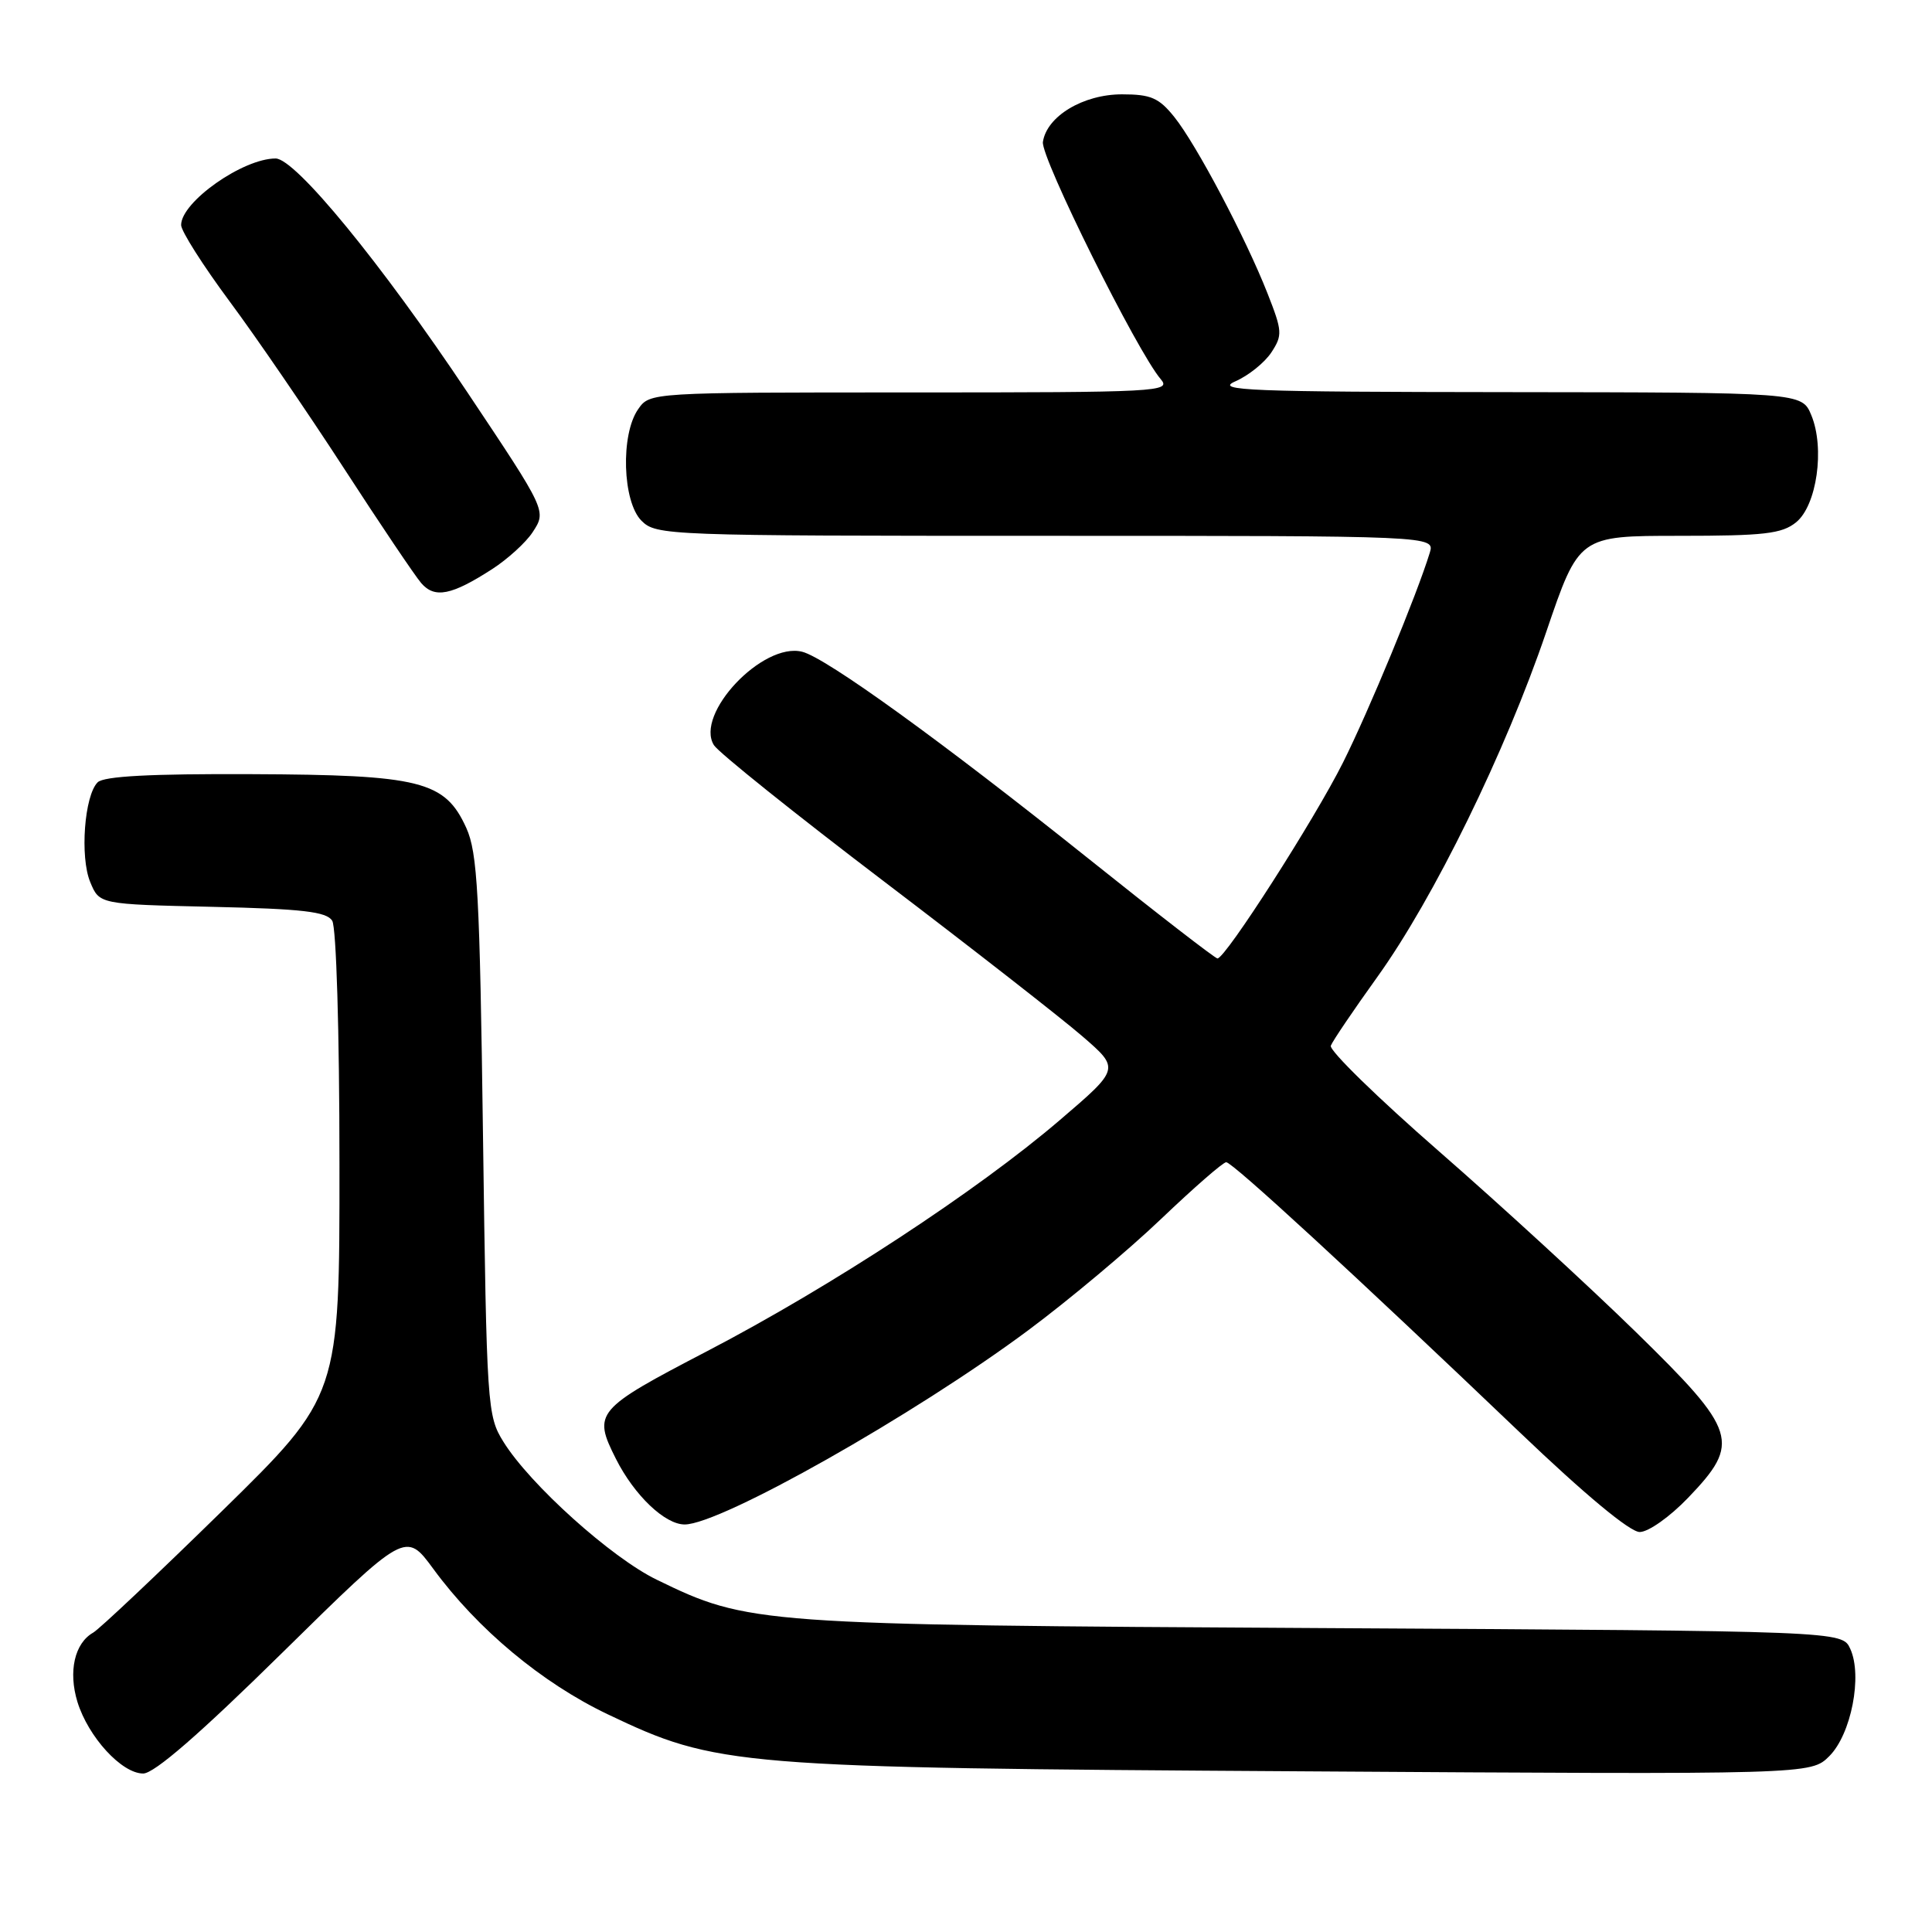 <?xml version="1.0" encoding="UTF-8" standalone="no"?>
<!DOCTYPE svg PUBLIC "-//W3C//DTD SVG 1.1//EN" "http://www.w3.org/Graphics/SVG/1.1/DTD/svg11.dtd" >
<svg xmlns="http://www.w3.org/2000/svg" xmlns:xlink="http://www.w3.org/1999/xlink" version="1.1" viewBox="0 0 256 256">
 <g >
 <path fill="currentColor"
d=" M 37.45 218.95 C 53.76 202.91 53.76 202.91 57.42 207.89 C 63.29 215.89 71.81 222.99 80.50 227.14 C 95.01 234.06 97.14 234.24 172.73 234.71 C 239.95 235.14 239.95 235.14 242.40 232.69 C 245.29 229.80 246.81 222.06 245.17 218.48 C 244.10 216.12 244.10 216.12 175.30 215.73 C 100.19 215.31 99.16 215.23 87.02 209.32 C 81.00 206.40 70.22 196.70 66.71 191.05 C 64.56 187.60 64.49 186.49 64.00 150.50 C 63.57 118.41 63.27 113.00 61.79 109.71 C 58.96 103.48 55.76 102.67 33.31 102.58 C 19.96 102.52 13.76 102.85 12.94 103.66 C 11.18 105.41 10.57 113.56 11.96 116.89 C 13.17 119.82 13.17 119.82 28.12 120.16 C 40.06 120.43 43.27 120.80 44.02 122.00 C 44.56 122.86 44.98 136.64 44.98 154.23 C 45.00 184.95 45.00 184.95 29.41 200.23 C 20.83 208.63 13.16 215.87 12.35 216.33 C 9.88 217.73 9.03 221.48 10.26 225.51 C 11.70 230.17 16.13 235.00 18.97 235.00 C 20.44 235.00 26.48 229.75 37.45 218.95 Z  M 223.67 198.48 C 230.70 191.15 230.24 189.68 216.75 176.49 C 210.56 170.44 198.84 159.68 190.70 152.58 C 182.57 145.49 176.10 139.18 176.34 138.56 C 176.57 137.95 179.34 133.86 182.49 129.47 C 189.99 119.03 199.47 99.65 204.88 83.75 C 209.22 71.00 209.22 71.00 222.50 71.00 C 233.77 71.00 236.11 70.73 237.99 69.21 C 240.74 66.98 241.82 59.39 240.01 55.02 C 238.76 52.00 238.76 52.00 199.63 51.96 C 165.46 51.93 160.90 51.75 163.67 50.54 C 165.42 49.78 167.57 48.05 168.46 46.70 C 169.96 44.41 169.92 43.88 167.95 38.87 C 165.04 31.48 158.51 19.12 155.60 15.50 C 153.56 12.96 152.49 12.50 148.67 12.50 C 143.52 12.50 138.69 15.41 138.19 18.81 C 137.88 20.84 150.69 46.62 153.81 50.25 C 155.23 51.91 153.57 52.00 120.71 52.00 C 86.11 52.00 86.11 52.00 84.56 54.22 C 82.21 57.57 82.48 66.48 85.00 69.00 C 86.95 70.95 88.33 71.00 138.57 71.00 C 190.13 71.00 190.13 71.00 189.45 73.25 C 187.74 78.82 181.39 94.18 177.95 101.05 C 174.20 108.55 162.38 127.00 161.32 127.00 C 161.02 127.00 153.31 121.04 144.20 113.75 C 124.80 98.24 109.46 87.15 106.29 86.36 C 101.06 85.05 92.03 94.62 94.60 98.74 C 95.21 99.71 105.33 107.82 117.10 116.77 C 128.87 125.72 140.72 134.97 143.44 137.33 C 148.39 141.61 148.39 141.61 140.44 148.41 C 129.50 157.78 110.16 170.46 93.75 179.01 C 78.89 186.75 78.53 187.18 81.61 193.30 C 84.05 198.14 88.10 202.00 90.72 202.00 C 95.49 202.00 121.18 187.48 136.27 176.25 C 141.65 172.25 149.58 165.60 153.89 161.48 C 158.20 157.37 162.06 154.00 162.48 154.00 C 163.31 154.00 179.54 168.94 201.33 189.75 C 209.99 198.03 215.97 203.00 217.27 203.00 C 218.42 203.00 221.26 200.99 223.67 198.48 Z  M 65.23 75.40 C 67.27 74.08 69.68 71.89 70.57 70.53 C 72.43 67.69 72.44 67.73 61.94 52.00 C 50.51 34.87 39.13 21.00 36.52 21.00 C 32.18 21.00 24.00 26.76 24.00 29.82 C 24.00 30.62 26.88 35.15 30.39 39.89 C 33.91 44.62 40.72 54.58 45.54 62.00 C 50.35 69.42 54.98 76.29 55.81 77.26 C 57.60 79.33 59.82 78.89 65.23 75.40 Z "/>
</g>
</svg>